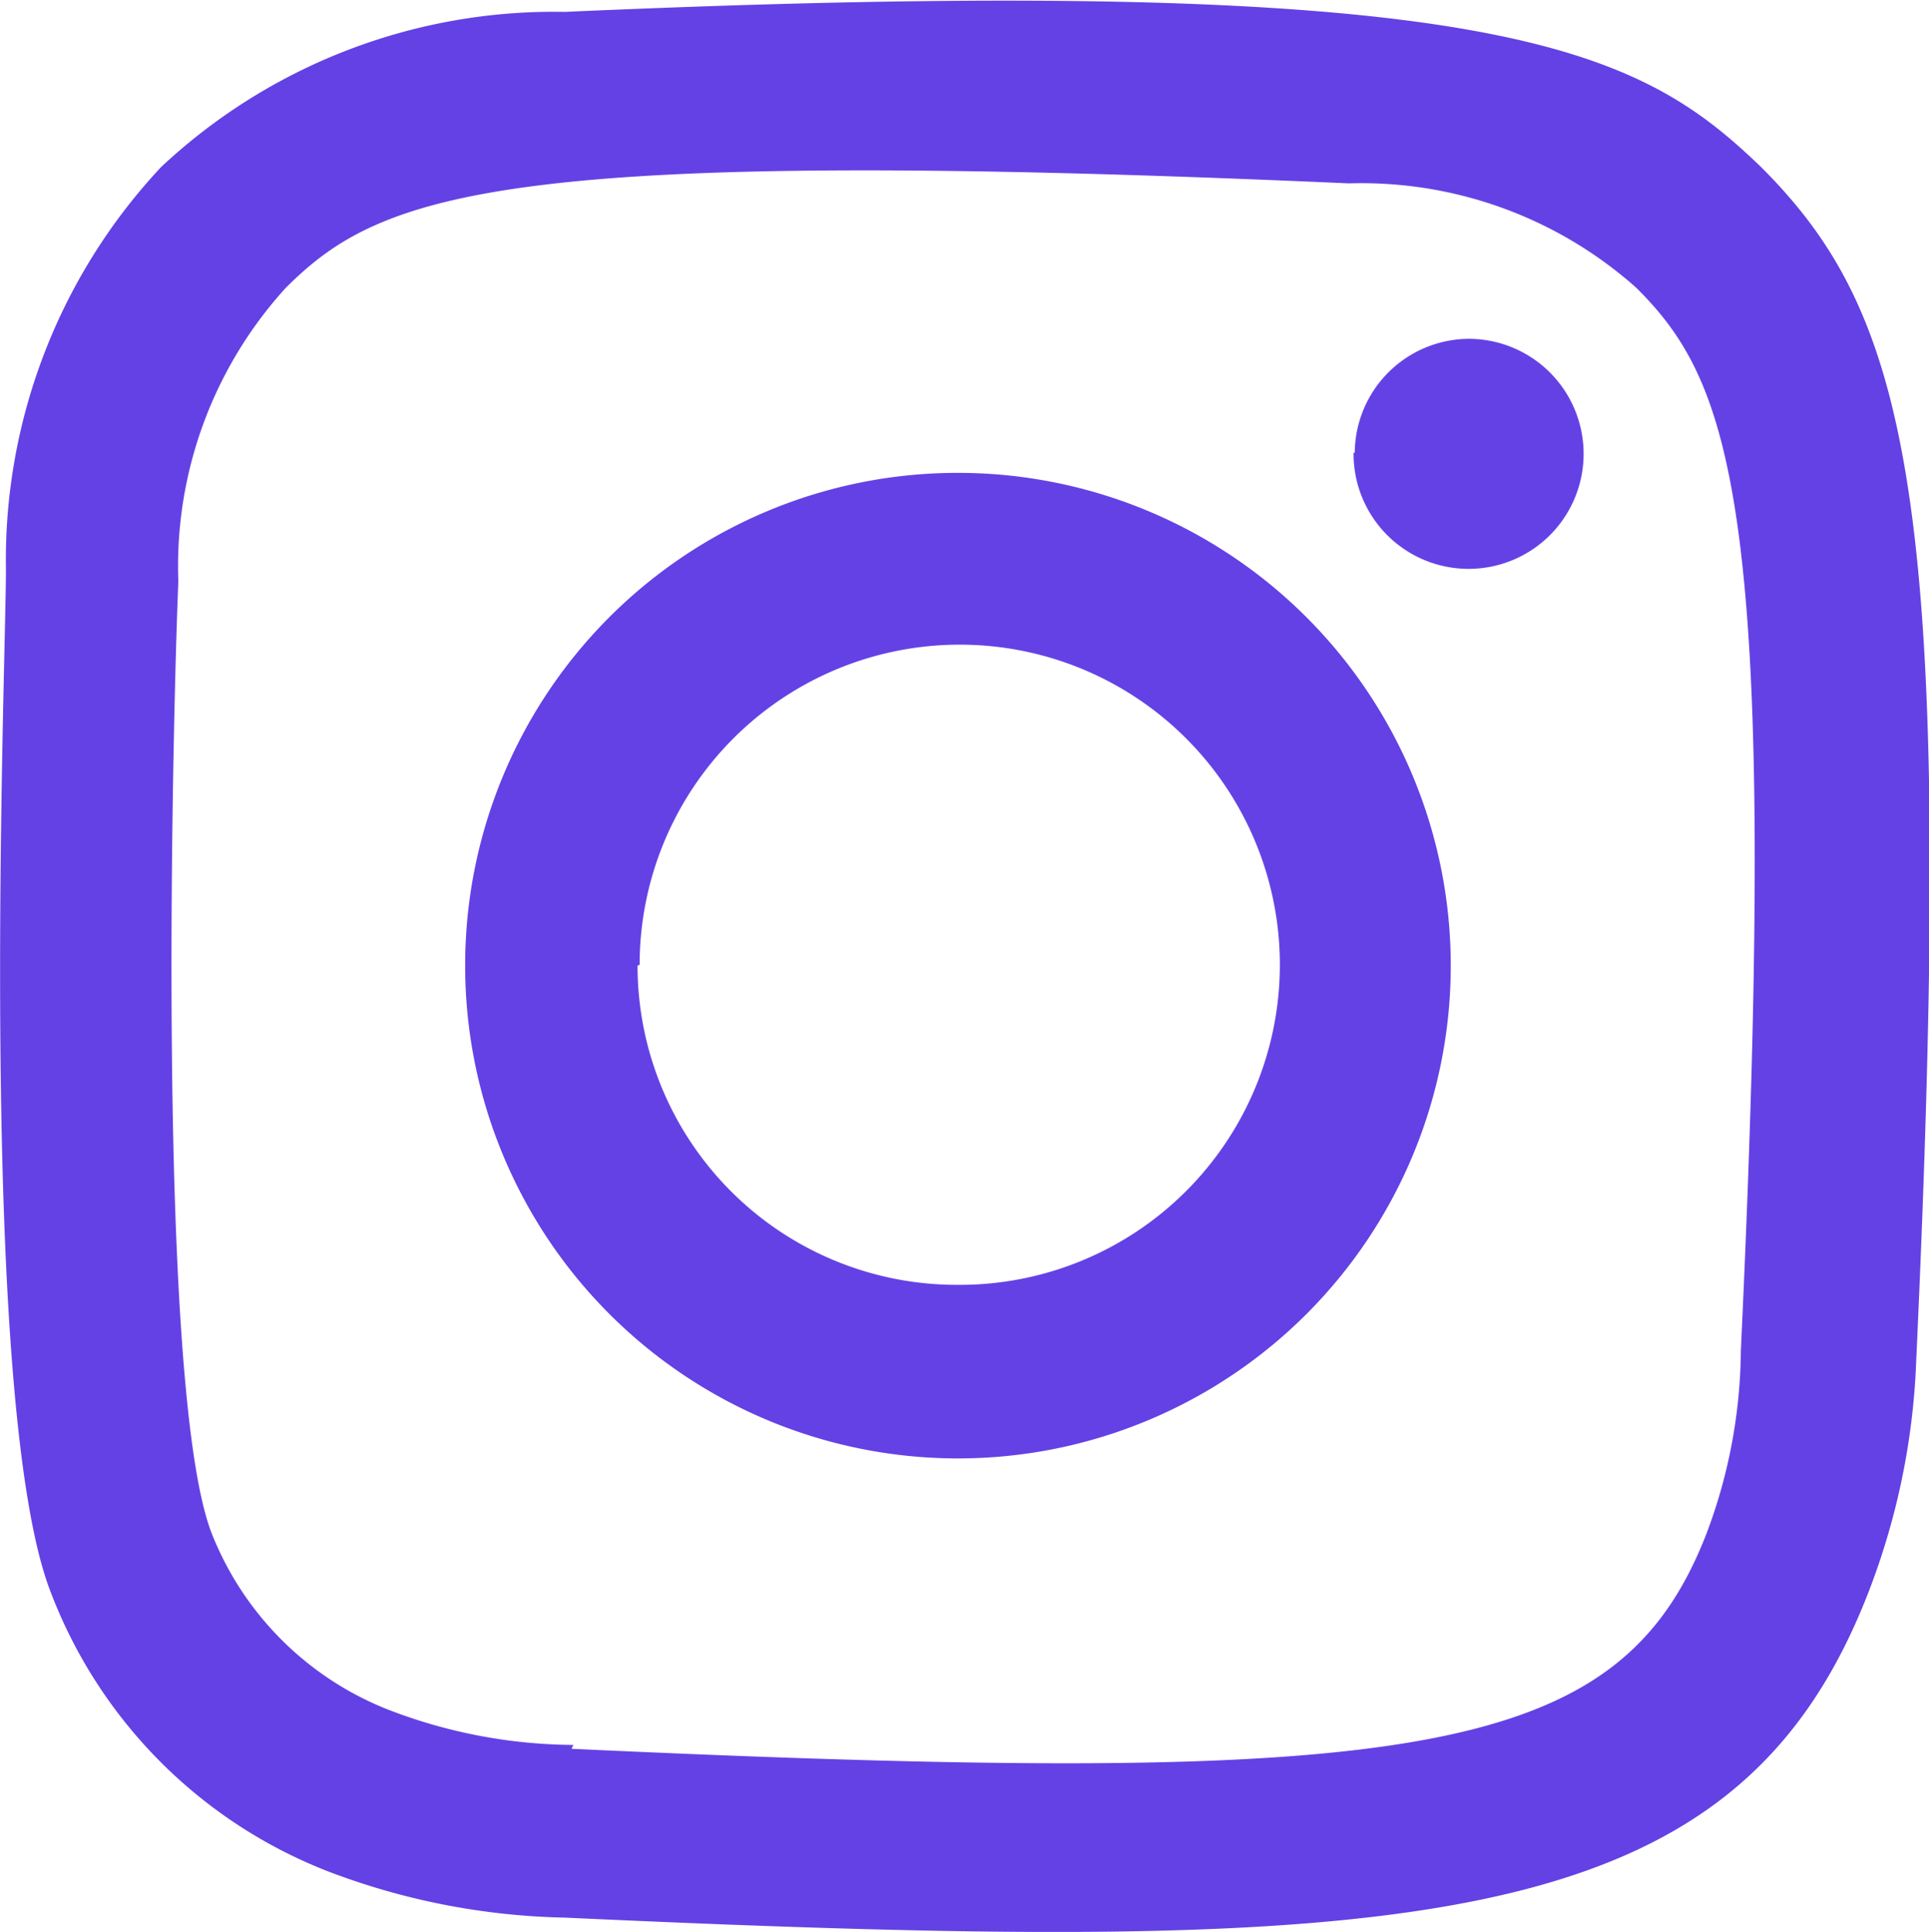 <svg xmlns="http://www.w3.org/2000/svg" viewBox="0 0 64.9 65"><defs><style>.cls-1{fill:#6441e5;}</style></defs><g id="Layer_2" data-name="Layer 2"><g id="Layer_1-2" data-name="Layer 1"><g id="Layer_2-2" data-name="Layer 2"><g id="Social"><path id="instagram" class="cls-1" d="M21.52,32.46A10.77,10.77,0,1,1,32.29,43.23h-.1A10.74,10.74,0,0,1,21.45,32.49v0m-5.8,0A16.58,16.58,0,1,0,32.26,15.91h-.07A16.57,16.57,0,0,0,15.65,32.46M45.54,15.23a3.87,3.87,0,1,0,3.91-3.83h0a3.86,3.86,0,0,0-3.87,3.83M19.29,58.71a17.55,17.55,0,0,1-6-1.1,10.53,10.53,0,0,1-6.16-6C5.2,46.71,5.84,23.33,6,19.56A13.91,13.91,0,0,1,9.61,9.69C12.84,6.46,17,4.91,45.38,6.17a13.9,13.9,0,0,1,9.68,3.52c3.22,3.22,4.84,7.45,3.51,35.76a17.76,17.76,0,0,1-1.16,6.16c-2.93,7.52-9.67,8.55-38.18,7.23M19,.4A19.33,19.33,0,0,0,5.42,5.62,19.35,19.35,0,0,0,.2,19.17c0,3.22-1,28,1.51,34.41A16.31,16.31,0,0,0,11.13,63,23.6,23.6,0,0,0,19,64.52c28.7,1.32,39.38.61,43.86-10.94a24,24,0,0,0,1.61-7.8c1.33-28.87-.19-35.13-5.22-40.16C55.12,1.65,50.45-1,19,.4"/></g></g></g></g></svg>